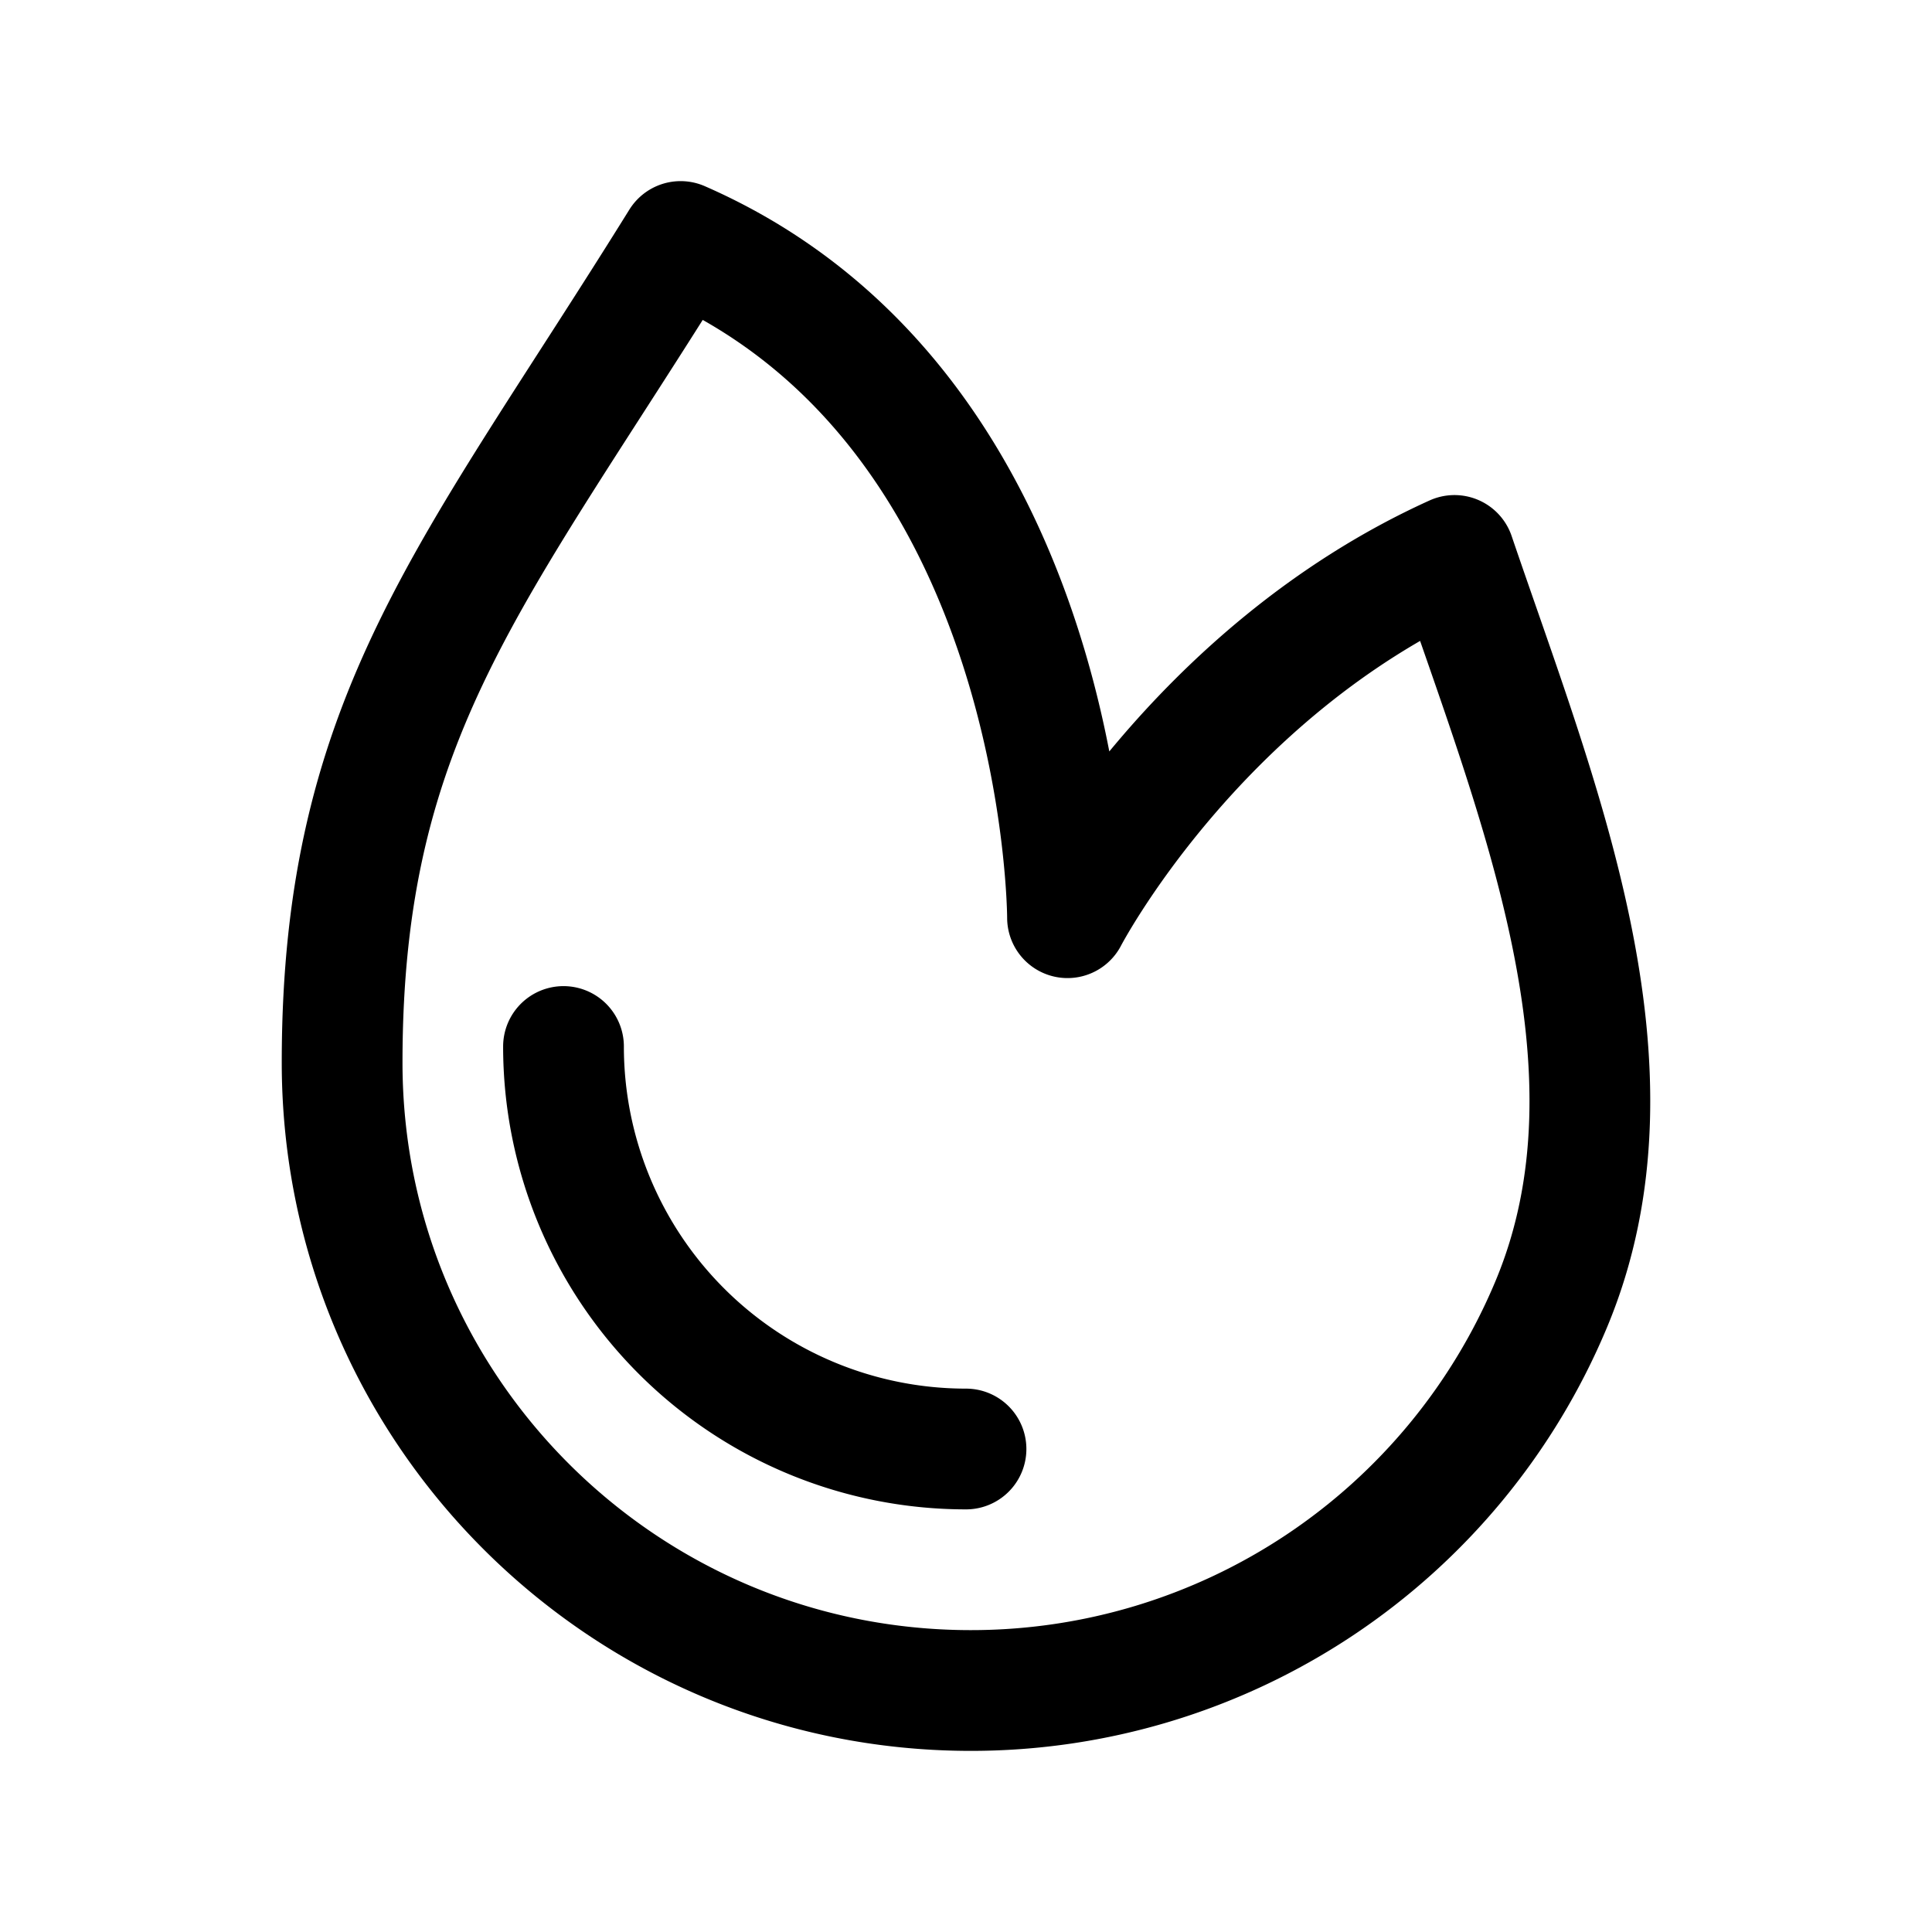 <svg xmlns="http://www.w3.org/2000/svg" width="3em" height="3em" viewBox="0 0 24 24"><g fill="none" stroke="currentColor" stroke-linecap="round" stroke-linejoin="round" stroke-width="1.5"><path d="M19.27 16.202A7.81 7.81 0 0 1 12.06 21c-4.313 0-7.81-3.492-7.81-7.8S5.89 7.13 8.455 3c4.806 2.1 4.806 8.4 4.806 8.4s1.579-3.038 4.807-4.5c1.034 3.042 2.43 6.365 1.202 9.302"/><path d="M12 18a5 5 0 0 1-5-5"/></g></svg>